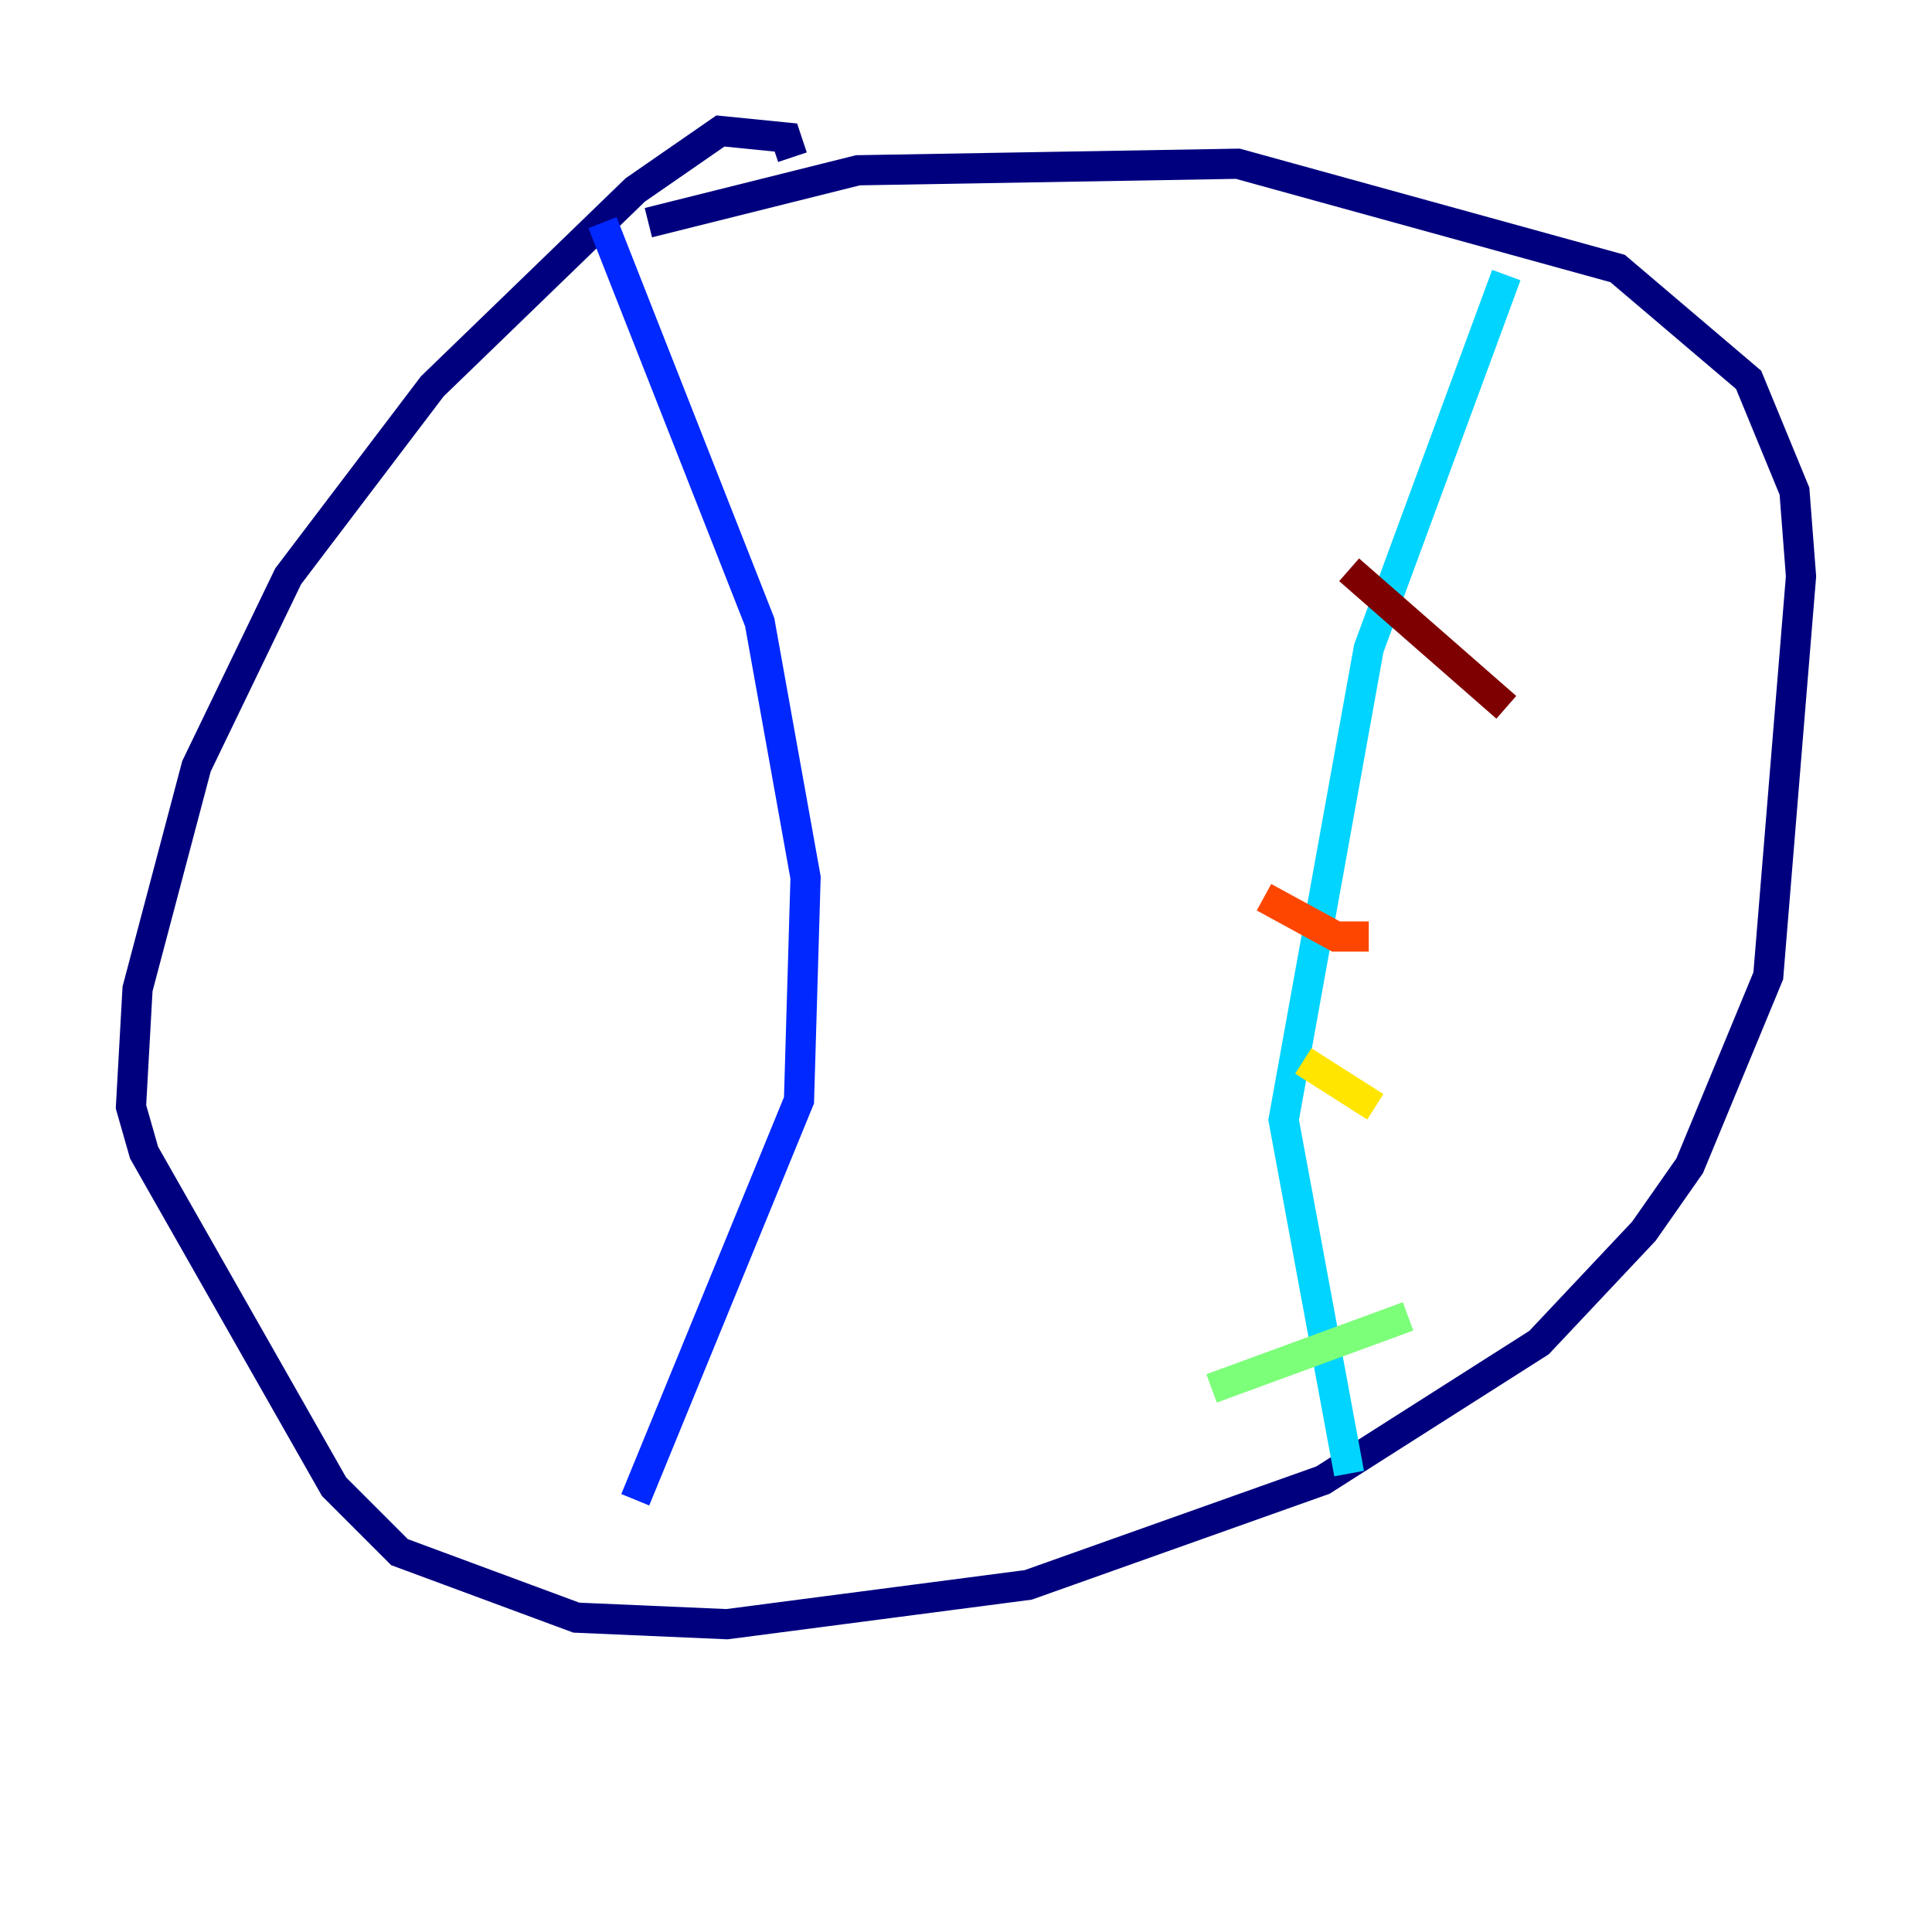 <?xml version="1.0" encoding="utf-8" ?>
<svg baseProfile="tiny" height="128" version="1.2" viewBox="0,0,128,128" width="128" xmlns="http://www.w3.org/2000/svg" xmlns:ev="http://www.w3.org/2001/xml-events" xmlns:xlink="http://www.w3.org/1999/xlink"><defs /><polyline fill="none" points="42.956,14.752 56.841,11.281 82.007,10.848 107.173,17.79 115.851,25.166 118.888,32.542 119.322,38.183 117.153,64.651 111.946,77.234 108.909,81.573 101.966,88.949 87.647,98.061 68.122,105.003 48.163,107.607 38.183,107.173 26.468,102.834 22.129,98.495 9.546,76.366 8.678,73.329 9.112,65.519 13.017,50.766 19.091,38.183 28.637,25.6 42.088,12.583 47.729,8.678 52.068,9.112 52.502,10.414" stroke="#00007f" stroke-width="2" /><polyline fill="none" points="39.919,14.752 50.332,41.22 53.37,58.142 52.936,72.895 42.088,99.363" stroke="#0028ff" stroke-width="2" /><polyline fill="none" points="99.797,18.224 90.685,42.956 85.044,74.197 89.383,97.627" stroke="#00d4ff" stroke-width="2" /><polyline fill="none" points="80.271,91.986 93.288,87.214" stroke="#7cff79" stroke-width="2" /><polyline fill="none" points="86.346,70.291 91.119,73.329" stroke="#ffe500" stroke-width="2" /><polyline fill="none" points="83.742,59.444 88.515,62.047 90.685,62.047" stroke="#ff4600" stroke-width="2" /><polyline fill="none" points="89.383,37.749 99.797,46.861" stroke="#7f0000" stroke-width="2" /></svg>